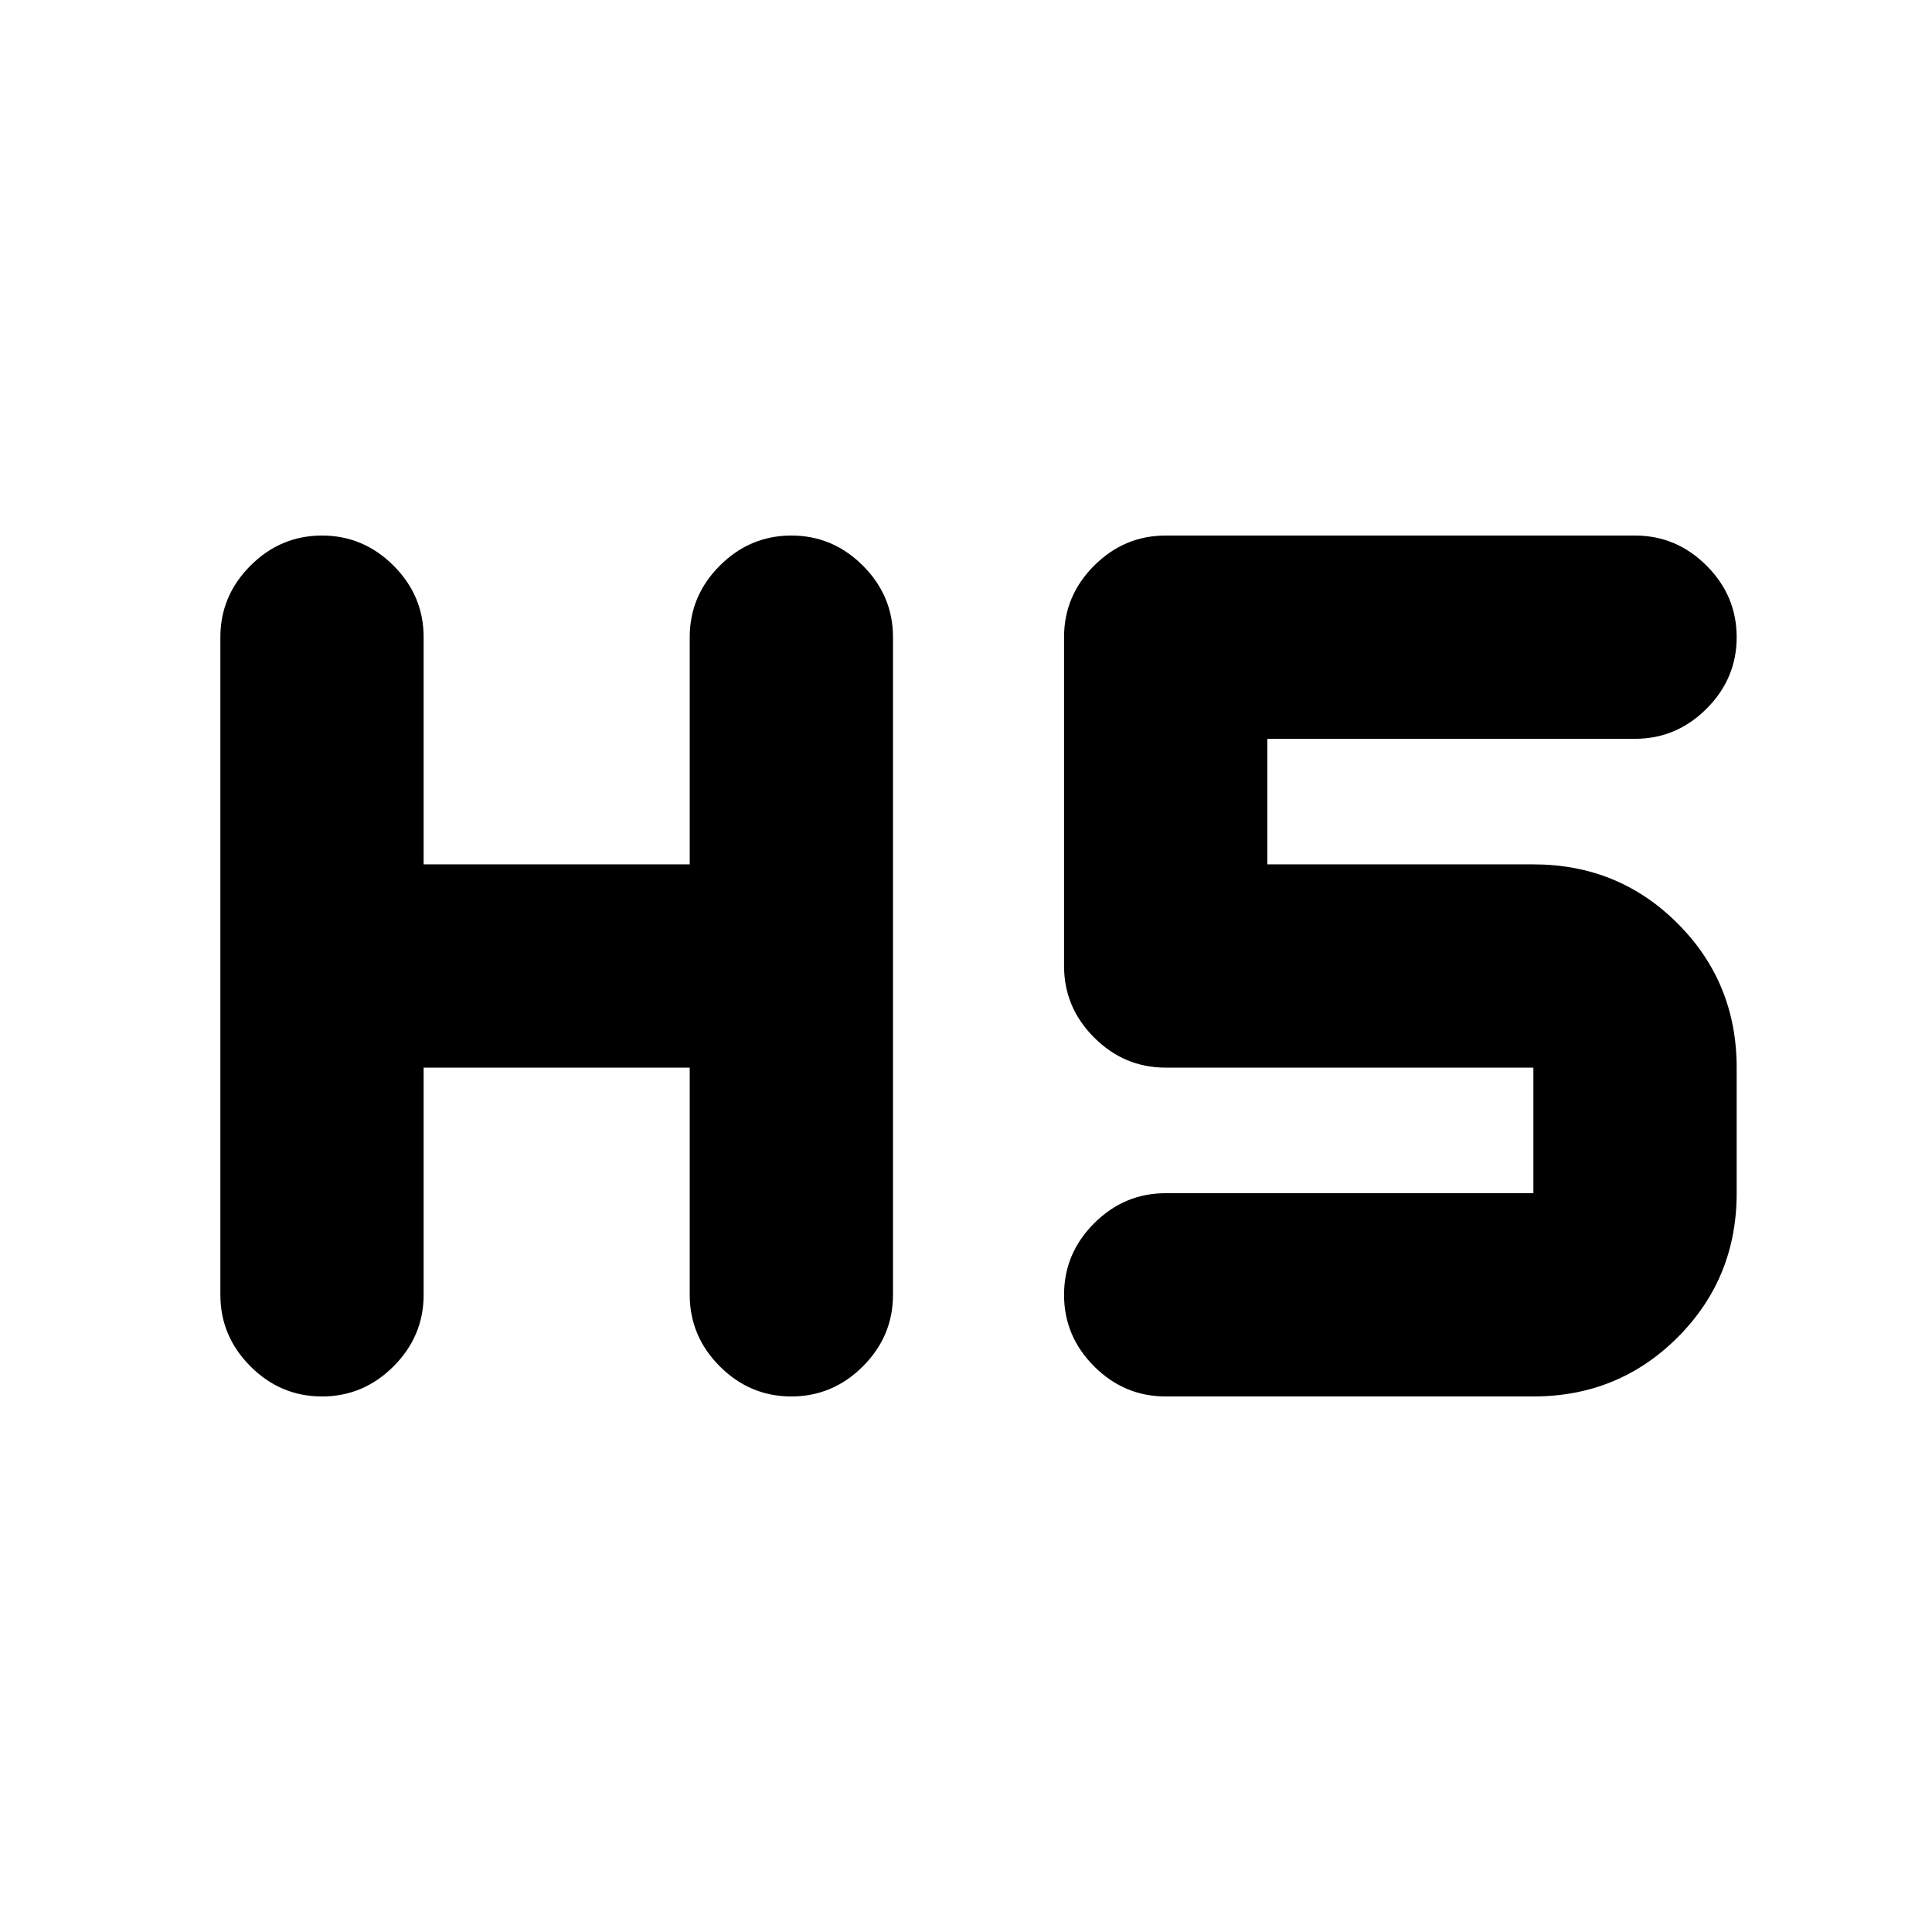 <svg xmlns="http://www.w3.org/2000/svg" height="24" viewBox="0 -960 960 960" width="24"><path d="M160-266.11q-20.59 0-35.54-14.95-14.96-14.96-14.96-35.55v-326.78q0-20.59 14.96-35.55 14.95-14.95 35.54-14.95t35.54 14.95q14.96 14.96 14.96 35.55v112.89h132.22v-112.89q0-20.59 14.95-35.55 14.96-14.95 35.55-14.95 20.58 0 35.54 14.95 14.96 14.96 14.96 35.55v326.78q0 20.59-14.96 35.55-14.96 14.95-35.54 14.95-20.59 0-35.55-14.95-14.95-14.96-14.95-35.55V-429.5H210.5v112.89q0 20.59-14.96 35.55-14.95 14.95-35.54 14.95Zm419.22 0q-20.59 0-35.55-14.95-14.95-14.96-14.95-35.55 0-20.59 14.95-35.54 14.96-14.96 35.55-14.96h182.71v-62.39H579.22q-20.59 0-35.55-14.96-14.95-14.95-14.95-35.54v-163.39q0-20.59 14.95-35.55 14.96-14.95 35.55-14.95h233.22q20.58 0 35.54 14.95 14.96 14.96 14.96 35.55 0 20.59-14.96 35.54-14.96 14.96-35.54 14.96H629.72v62.39h132.21q42.31 0 71.66 29.35 29.35 29.35 29.35 71.65v62.39q0 42.31-29.35 71.65-29.35 29.35-71.66 29.35H579.22Z"/></svg>